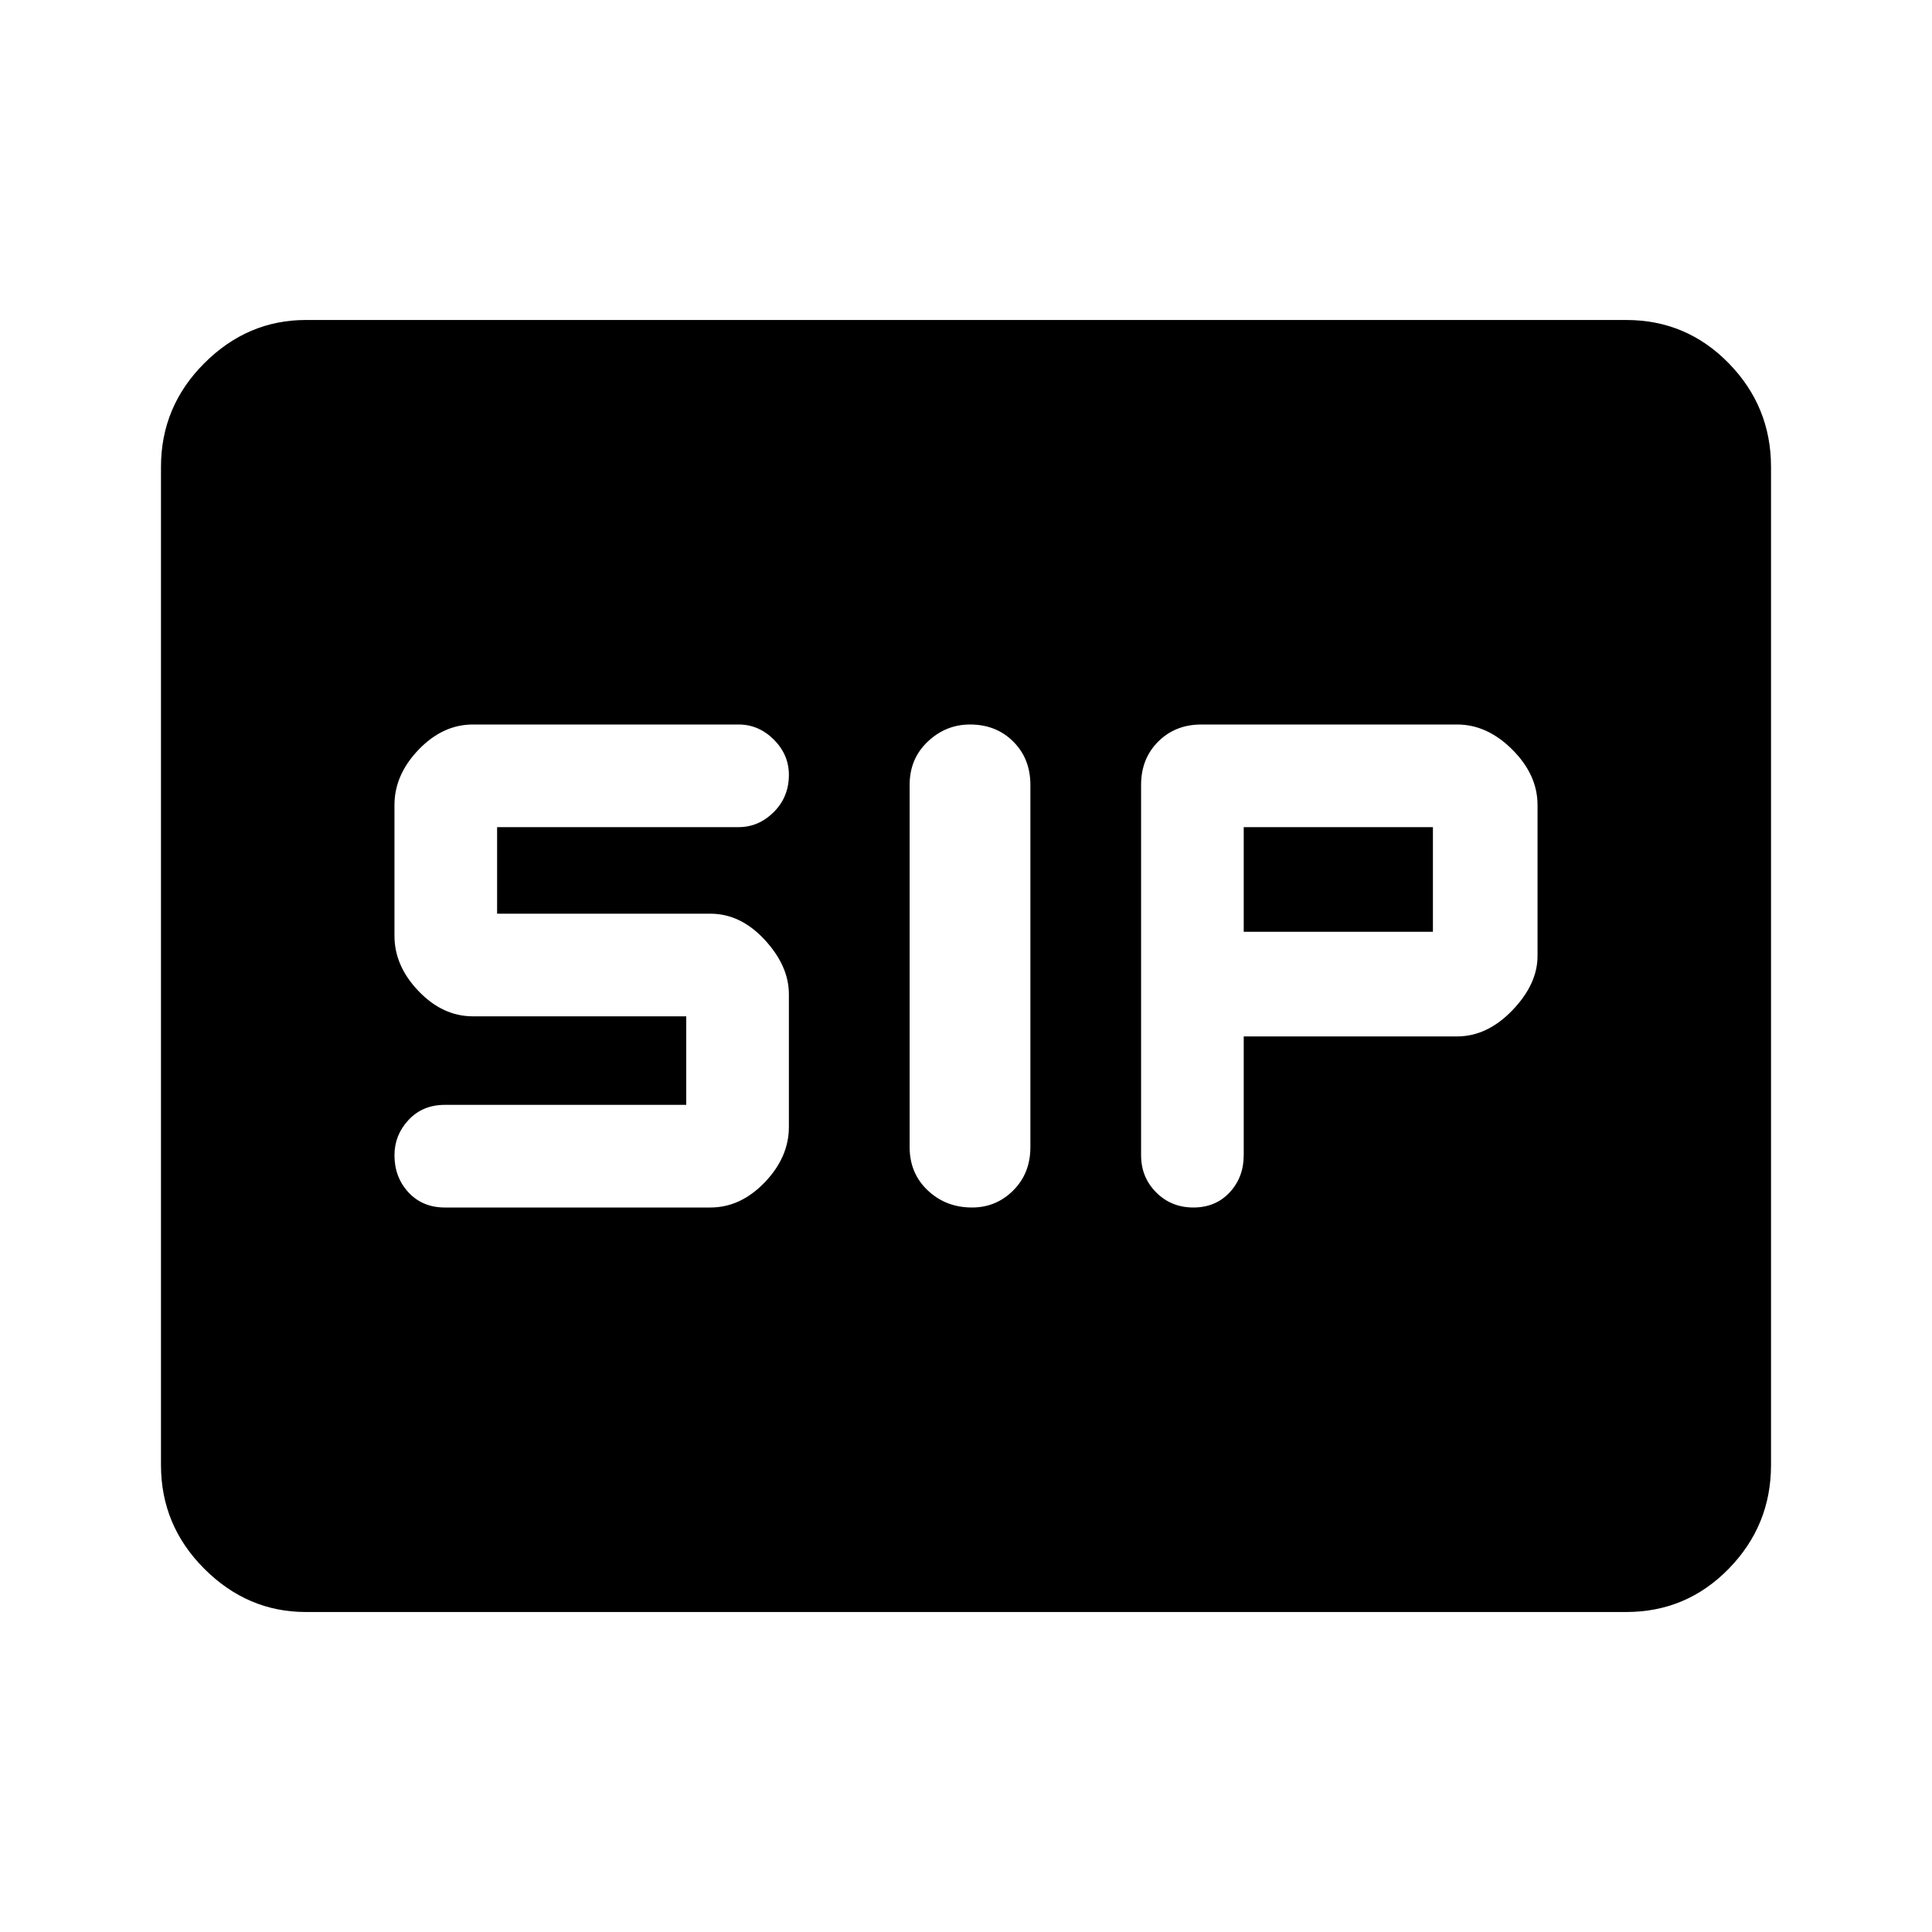 <svg xmlns="http://www.w3.org/2000/svg" height="40" width="40"><path d="M20.125 25Q20.625 25 20.979 24.646Q21.333 24.292 21.333 23.75V16.25Q21.333 15.708 20.979 15.354Q20.625 15 20.083 15Q19.583 15 19.208 15.354Q18.833 15.708 18.833 16.25V23.75Q18.833 24.292 19.208 24.646Q19.583 25 20.125 25ZM24.708 25Q25.167 25 25.458 24.688Q25.75 24.375 25.75 23.917V21.458H30.167Q30.792 21.458 31.312 20.917Q31.833 20.375 31.833 19.792V16.667Q31.833 16.042 31.312 15.521Q30.792 15 30.167 15H24.875Q24.333 15 23.979 15.354Q23.625 15.708 23.625 16.25V23.917Q23.625 24.375 23.938 24.688Q24.25 25 24.708 25ZM25.75 19.292V17.125H29.667V19.292ZM9.208 25H14.708Q15.333 25 15.833 24.479Q16.333 23.958 16.333 23.333V20.583Q16.333 20 15.833 19.458Q15.333 18.917 14.708 18.917H10.292V17.125H15.292Q15.708 17.125 16.021 16.812Q16.333 16.5 16.333 16.042Q16.333 15.625 16.021 15.312Q15.708 15 15.292 15H9.792Q9.167 15 8.667 15.521Q8.167 16.042 8.167 16.667V19.375Q8.167 20 8.667 20.521Q9.167 21.042 9.792 21.042H14.208V22.875H9.208Q8.75 22.875 8.458 23.188Q8.167 23.5 8.167 23.917Q8.167 24.375 8.458 24.688Q8.75 25 9.208 25ZM6.333 33.375Q5.125 33.375 4.229 32.479Q3.333 31.583 3.333 30.333V9.667Q3.333 8.417 4.229 7.521Q5.125 6.625 6.333 6.625H33.667Q34.917 6.625 35.792 7.521Q36.667 8.417 36.667 9.667V30.333Q36.667 31.583 35.792 32.479Q34.917 33.375 33.667 33.375Z"/></svg>